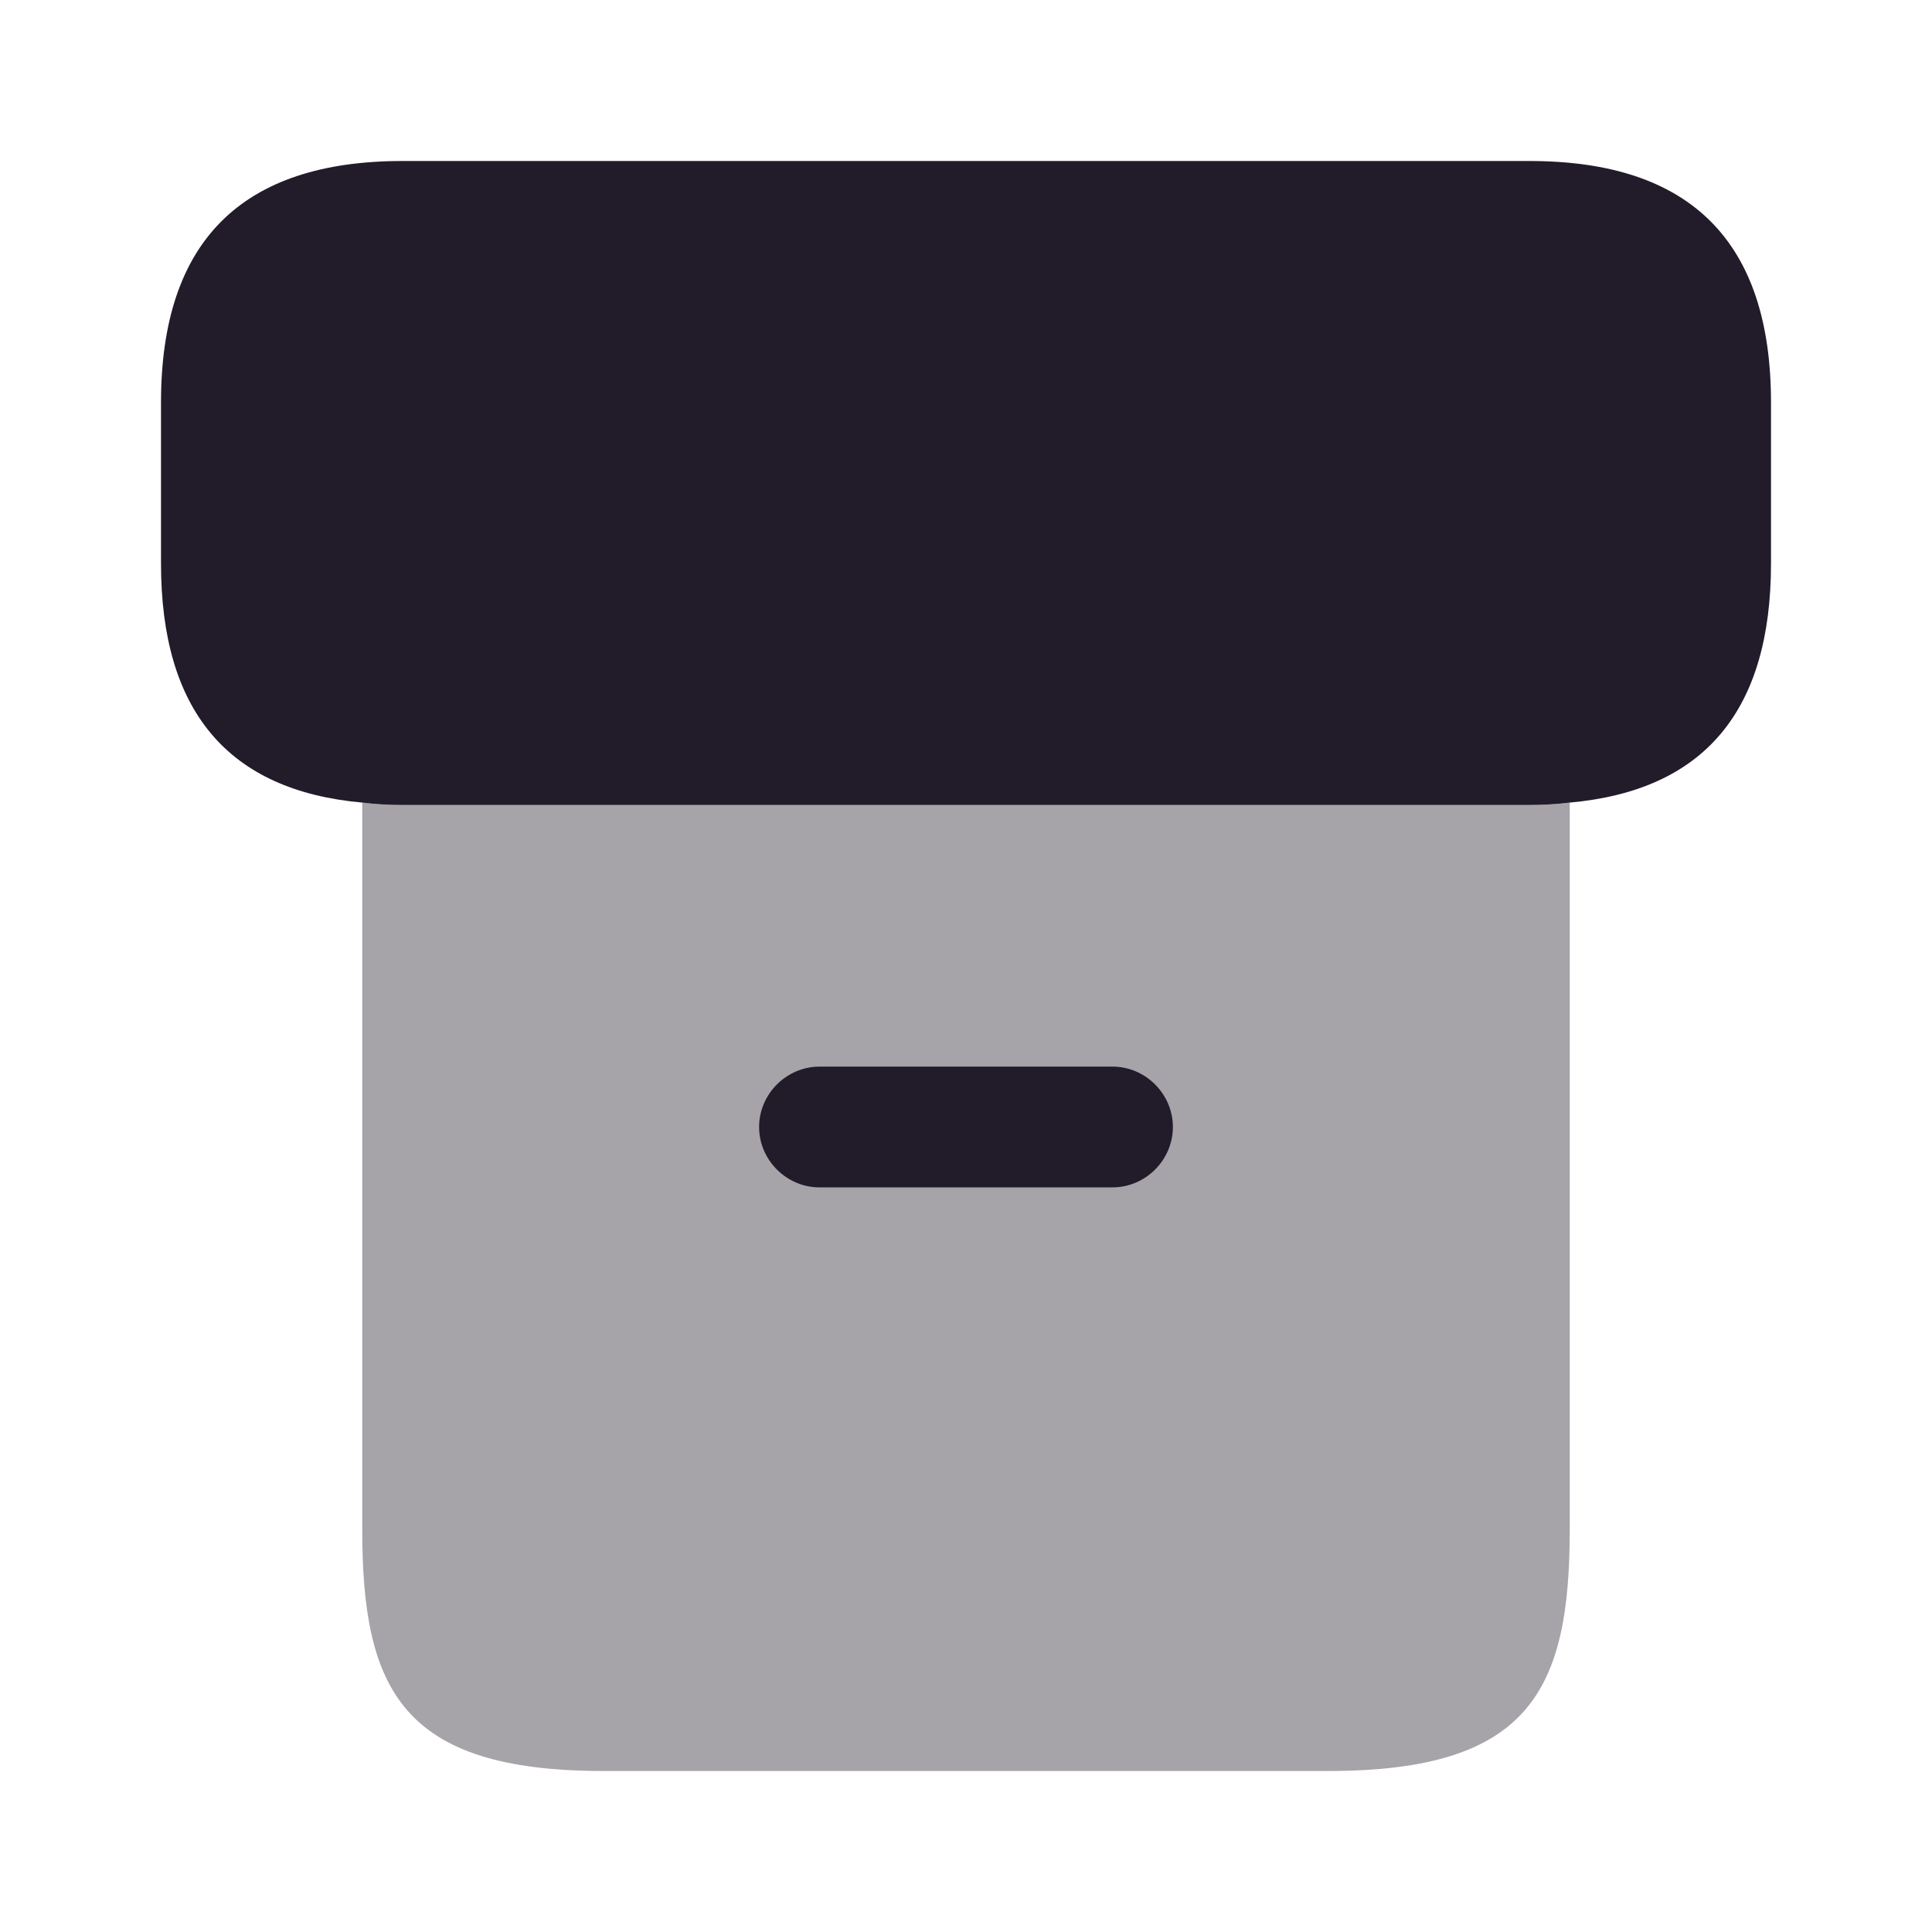 <svg width="24" height="24" viewBox="0 0 24 24" fill="none" xmlns="http://www.w3.org/2000/svg">
<path opacity="0.4" d="M19.5 9.97V19C19.5 21 19 22 16.5 22H7.5C5 22 4.5 21 4.5 19V9.97C4.66 9.99 4.83 10 5 10H19C19.17 10 19.34 9.99 19.5 9.97Z" fill="#211B2A"/>
<path d="M22 5V7C22 8.83 21.17 9.82 19.5 9.97C19.34 9.99 19.17 10 19 10H5C4.83 10 4.66 9.99 4.5 9.97C2.83 9.82 2 8.83 2 7V5C2 3 3 2 5 2H19C21 2 22 3 22 5Z" fill="#211B2A"/>
<path d="M13.82 14.75H10.18C9.77 14.75 9.43 14.41 9.43 14C9.43 13.59 9.77 13.25 10.18 13.25H13.82C14.23 13.25 14.57 13.59 14.57 14C14.57 14.41 14.23 14.75 13.82 14.75Z" fill="#211B2A"/>
</svg>
